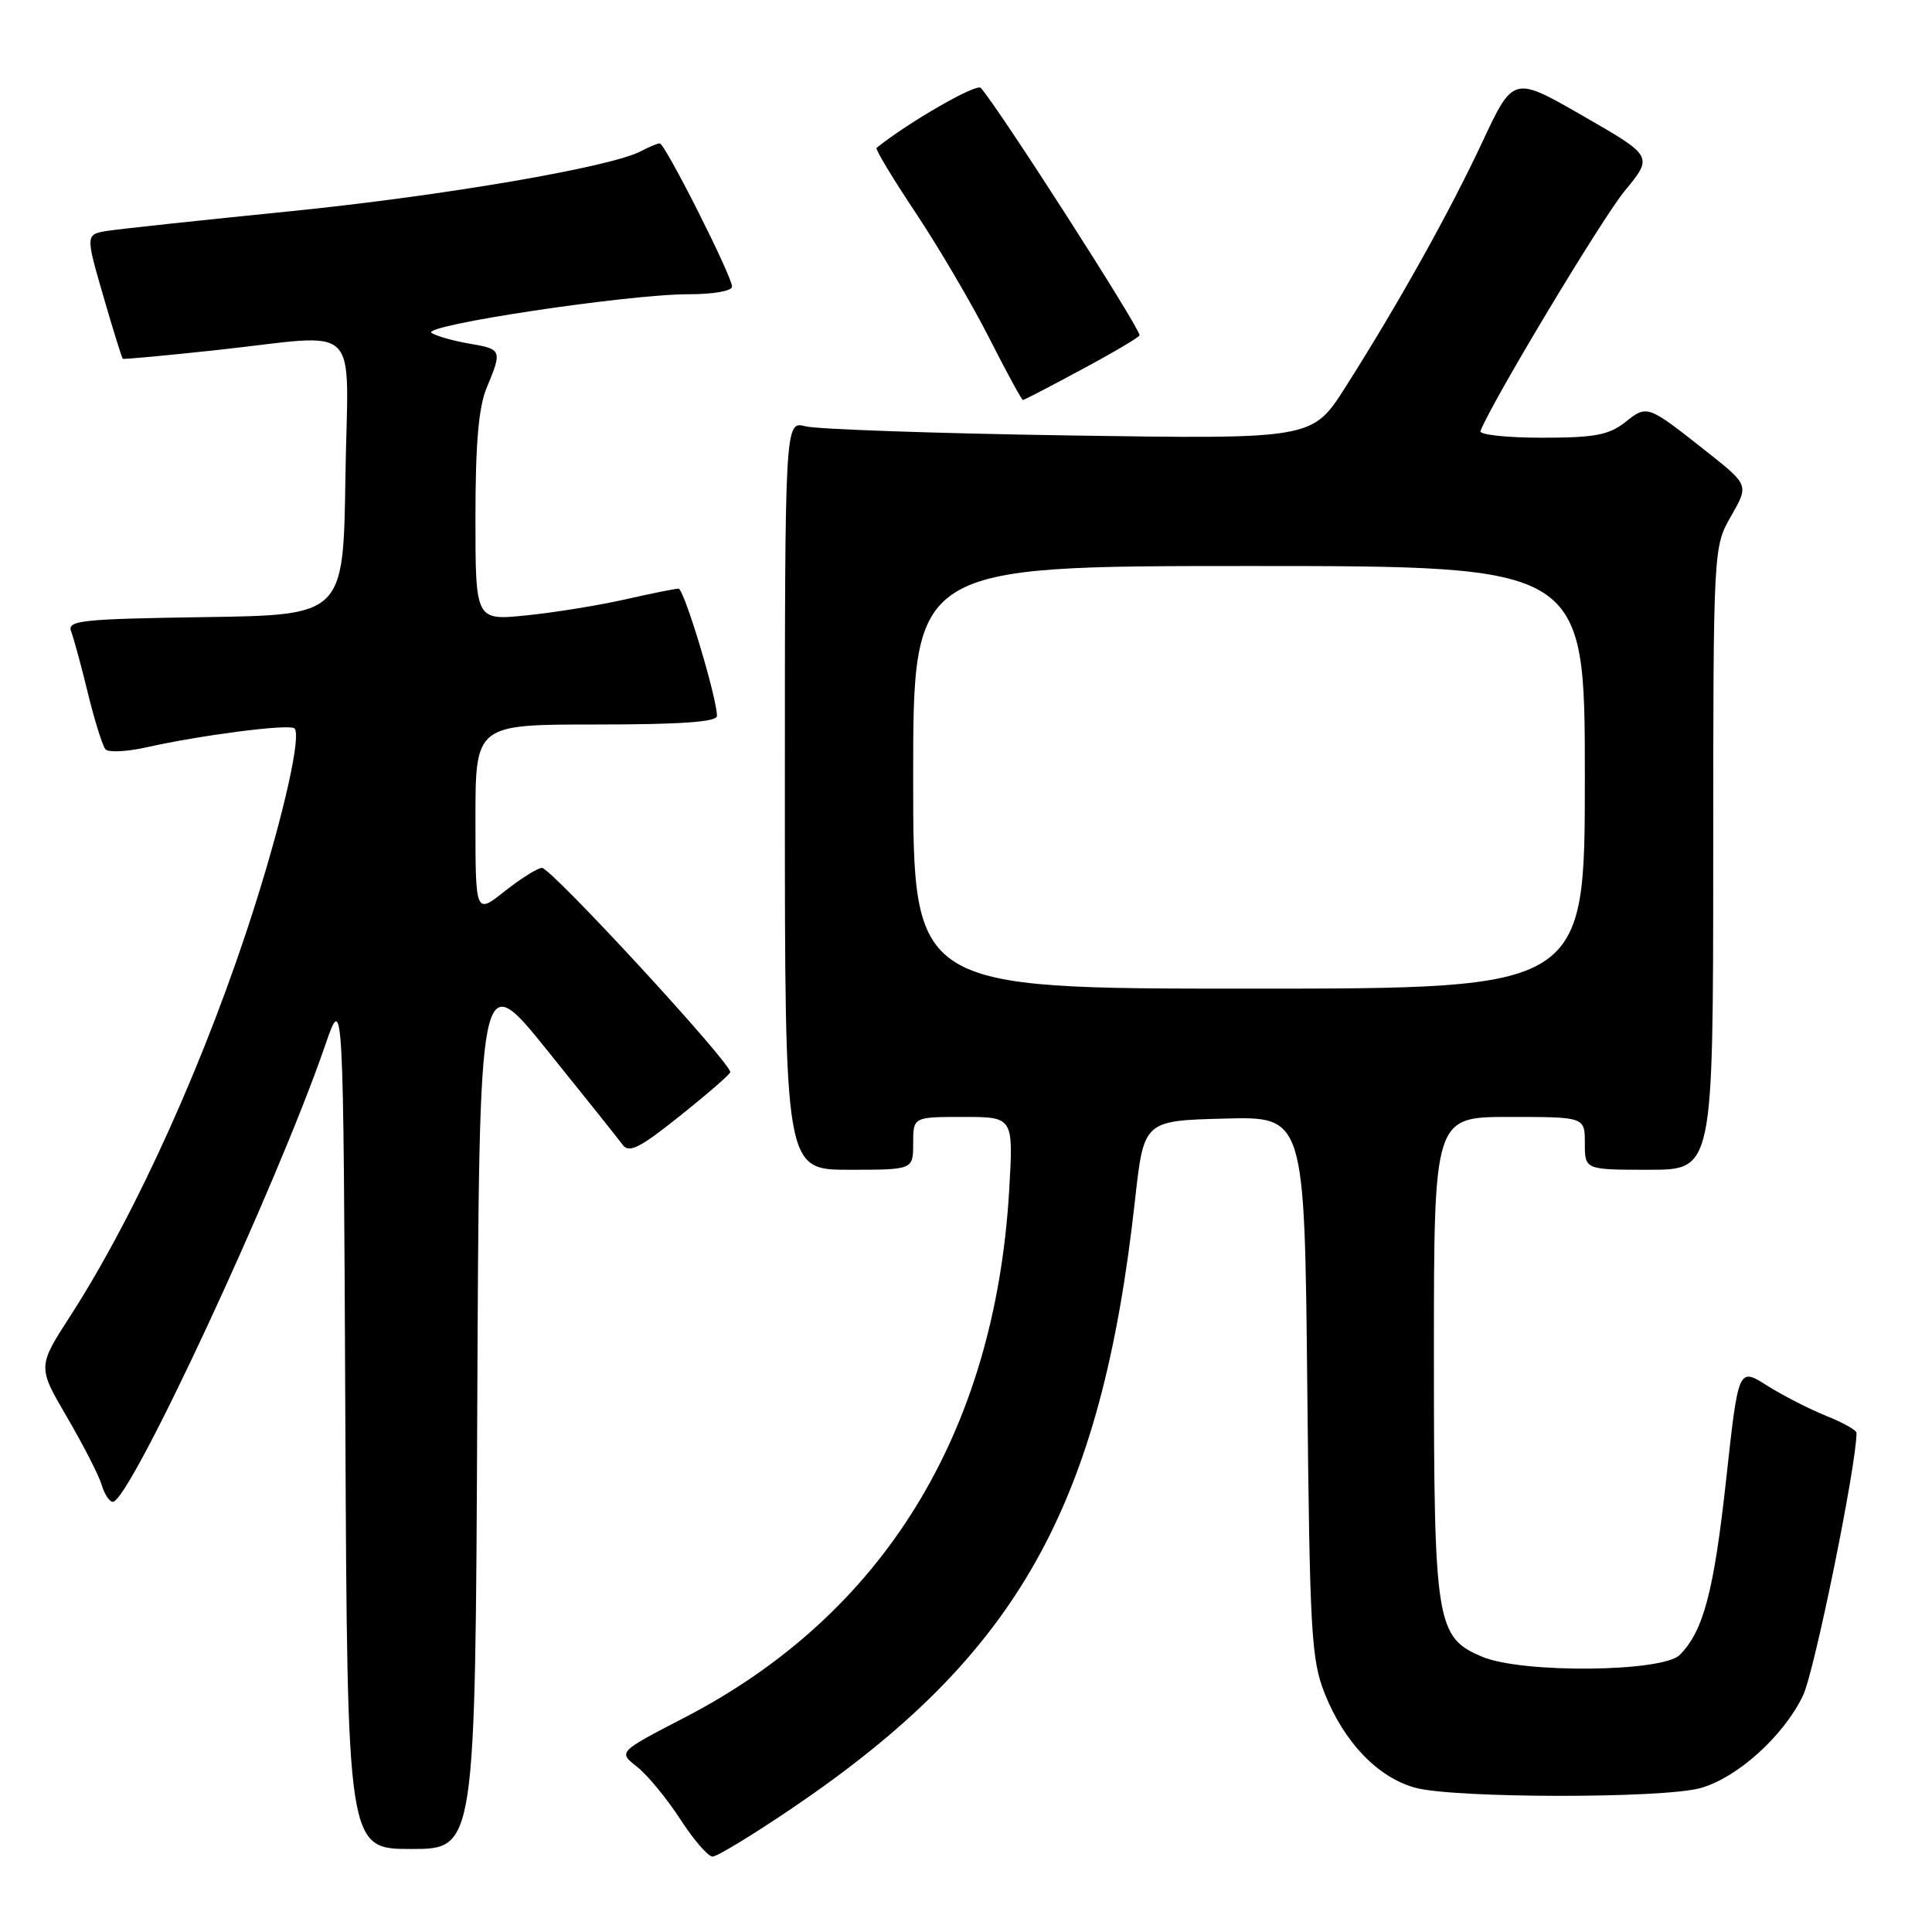 <?xml version="1.0" encoding="UTF-8" standalone="no"?>
<!DOCTYPE svg PUBLIC "-//W3C//DTD SVG 1.1//EN" "http://www.w3.org/Graphics/SVG/1.1/DTD/svg11.dtd" >
<svg xmlns="http://www.w3.org/2000/svg" xmlns:xlink="http://www.w3.org/1999/xlink" version="1.1" viewBox="0 0 256 256">
 <g >
 <path fill="currentColor"
d=" M 105.00 239.57 C 134.83 219.36 145.89 199.74 150.39 159.07 C 151.56 148.50 151.56 148.50 162.21 148.22 C 172.86 147.93 172.86 147.93 173.22 183.72 C 173.55 216.42 173.75 219.92 175.54 224.42 C 178.11 230.87 182.56 235.51 187.51 236.88 C 192.60 238.29 220.28 238.33 225.32 236.93 C 230.19 235.57 236.31 230.06 238.90 224.69 C 240.42 221.54 245.98 194.23 246.00 189.86 C 246.00 189.51 244.19 188.49 241.98 187.61 C 239.77 186.72 236.25 184.92 234.15 183.60 C 230.35 181.19 230.35 181.19 228.73 195.99 C 227.10 210.90 225.71 216.14 222.57 219.29 C 220.28 221.57 201.73 221.75 196.43 219.54 C 190.29 216.97 190.00 215.15 190.00 179.53 C 190.00 148.00 190.00 148.00 200.00 148.00 C 210.00 148.00 210.00 148.00 210.00 151.50 C 210.00 155.00 210.00 155.00 218.50 155.00 C 227.00 155.00 227.00 155.00 227.01 113.75 C 227.02 72.50 227.02 72.50 229.38 68.38 C 231.73 64.27 231.73 64.27 226.19 59.88 C 218.25 53.61 218.29 53.62 215.35 55.94 C 213.17 57.65 211.30 58.00 204.28 58.00 C 199.64 58.00 195.98 57.60 196.17 57.12 C 197.56 53.43 212.26 28.96 215.28 25.30 C 219.06 20.71 219.06 20.71 209.79 15.38 C 200.53 10.05 200.53 10.05 196.44 18.77 C 192.05 28.16 185.22 40.38 178.25 51.34 C 173.89 58.19 173.89 58.19 141.70 57.70 C 123.99 57.43 108.26 56.88 106.75 56.49 C 104.00 55.77 104.00 55.77 104.00 105.38 C 104.00 155.00 104.00 155.00 112.50 155.00 C 121.00 155.00 121.00 155.00 121.00 151.50 C 121.00 148.00 121.00 148.00 127.65 148.00 C 134.29 148.00 134.29 148.00 133.72 157.75 C 131.82 189.93 117.01 213.97 90.70 227.59 C 81.91 232.14 81.91 232.14 84.40 234.10 C 85.78 235.18 88.35 238.30 90.12 241.03 C 91.89 243.77 93.82 246.00 94.42 246.01 C 95.01 246.01 99.78 243.11 105.00 239.57 Z  M 63.24 186.49 C 63.50 127.99 63.50 127.99 72.50 139.16 C 77.45 145.30 81.96 150.95 82.52 151.71 C 83.35 152.83 84.80 152.10 90.02 147.92 C 93.59 145.08 96.62 142.45 96.76 142.09 C 97.14 141.15 73.05 115.00 71.81 115.00 C 71.25 115.00 69.04 116.39 66.89 118.08 C 63.00 121.17 63.00 121.17 63.00 108.58 C 63.00 96.00 63.00 96.00 79.00 96.00 C 90.22 96.00 95.00 95.66 95.00 94.87 C 95.00 92.43 90.64 78.00 89.91 78.00 C 89.48 78.00 86.28 78.64 82.81 79.43 C 79.34 80.21 73.46 81.17 69.75 81.54 C 63.00 82.23 63.00 82.23 63.00 68.58 C 63.00 58.71 63.42 53.94 64.50 51.35 C 66.56 46.42 66.50 46.26 62.23 45.54 C 60.16 45.19 57.89 44.55 57.19 44.12 C 55.61 43.14 83.31 38.97 91.25 38.99 C 94.50 38.99 97.00 38.56 97.00 37.98 C 97.00 36.60 88.12 19.00 87.42 19.00 C 87.12 19.00 86.01 19.46 84.96 20.02 C 81.03 22.13 58.80 25.94 38.50 27.99 C 26.95 29.15 16.11 30.31 14.40 30.57 C 11.31 31.03 11.31 31.03 13.68 39.20 C 14.98 43.70 16.15 47.45 16.27 47.54 C 16.40 47.63 21.90 47.12 28.50 46.41 C 48.32 44.27 46.09 42.09 45.77 63.25 C 45.50 81.50 45.50 81.50 27.15 81.77 C 10.67 82.02 8.87 82.21 9.43 83.68 C 9.77 84.57 10.78 88.27 11.66 91.90 C 12.55 95.53 13.59 98.86 13.98 99.29 C 14.36 99.72 16.77 99.61 19.33 99.04 C 26.54 97.42 38.07 95.93 38.98 96.49 C 40.01 97.13 37.69 107.62 33.77 120.00 C 27.48 139.88 18.09 160.77 9.36 174.30 C 4.97 181.10 4.97 181.10 8.89 187.80 C 11.04 191.49 13.11 195.51 13.47 196.75 C 13.84 197.99 14.50 199.00 14.95 199.00 C 17.20 199.00 36.67 157.14 43.09 138.50 C 45.50 131.50 45.50 131.50 45.76 188.25 C 46.02 245.00 46.02 245.00 54.50 245.00 C 62.98 245.00 62.98 245.00 63.24 186.49 Z  M 143.42 48.91 C 147.59 46.67 151.00 44.65 151.00 44.43 C 151.00 43.39 132.27 14.20 129.96 11.65 C 129.39 11.01 120.47 16.14 116.15 19.59 C 115.95 19.75 118.29 23.64 121.36 28.24 C 124.42 32.84 128.79 40.29 131.08 44.80 C 133.37 49.31 135.38 53.00 135.54 53.00 C 135.71 53.00 139.26 51.16 143.42 48.91 Z  M 121.00 103.00 C 121.00 75.00 121.00 75.00 165.50 75.00 C 210.00 75.00 210.00 75.00 210.00 103.00 C 210.00 131.00 210.00 131.00 165.50 131.00 C 121.00 131.00 121.00 131.00 121.00 103.00 Z "/>
</g>
</svg>